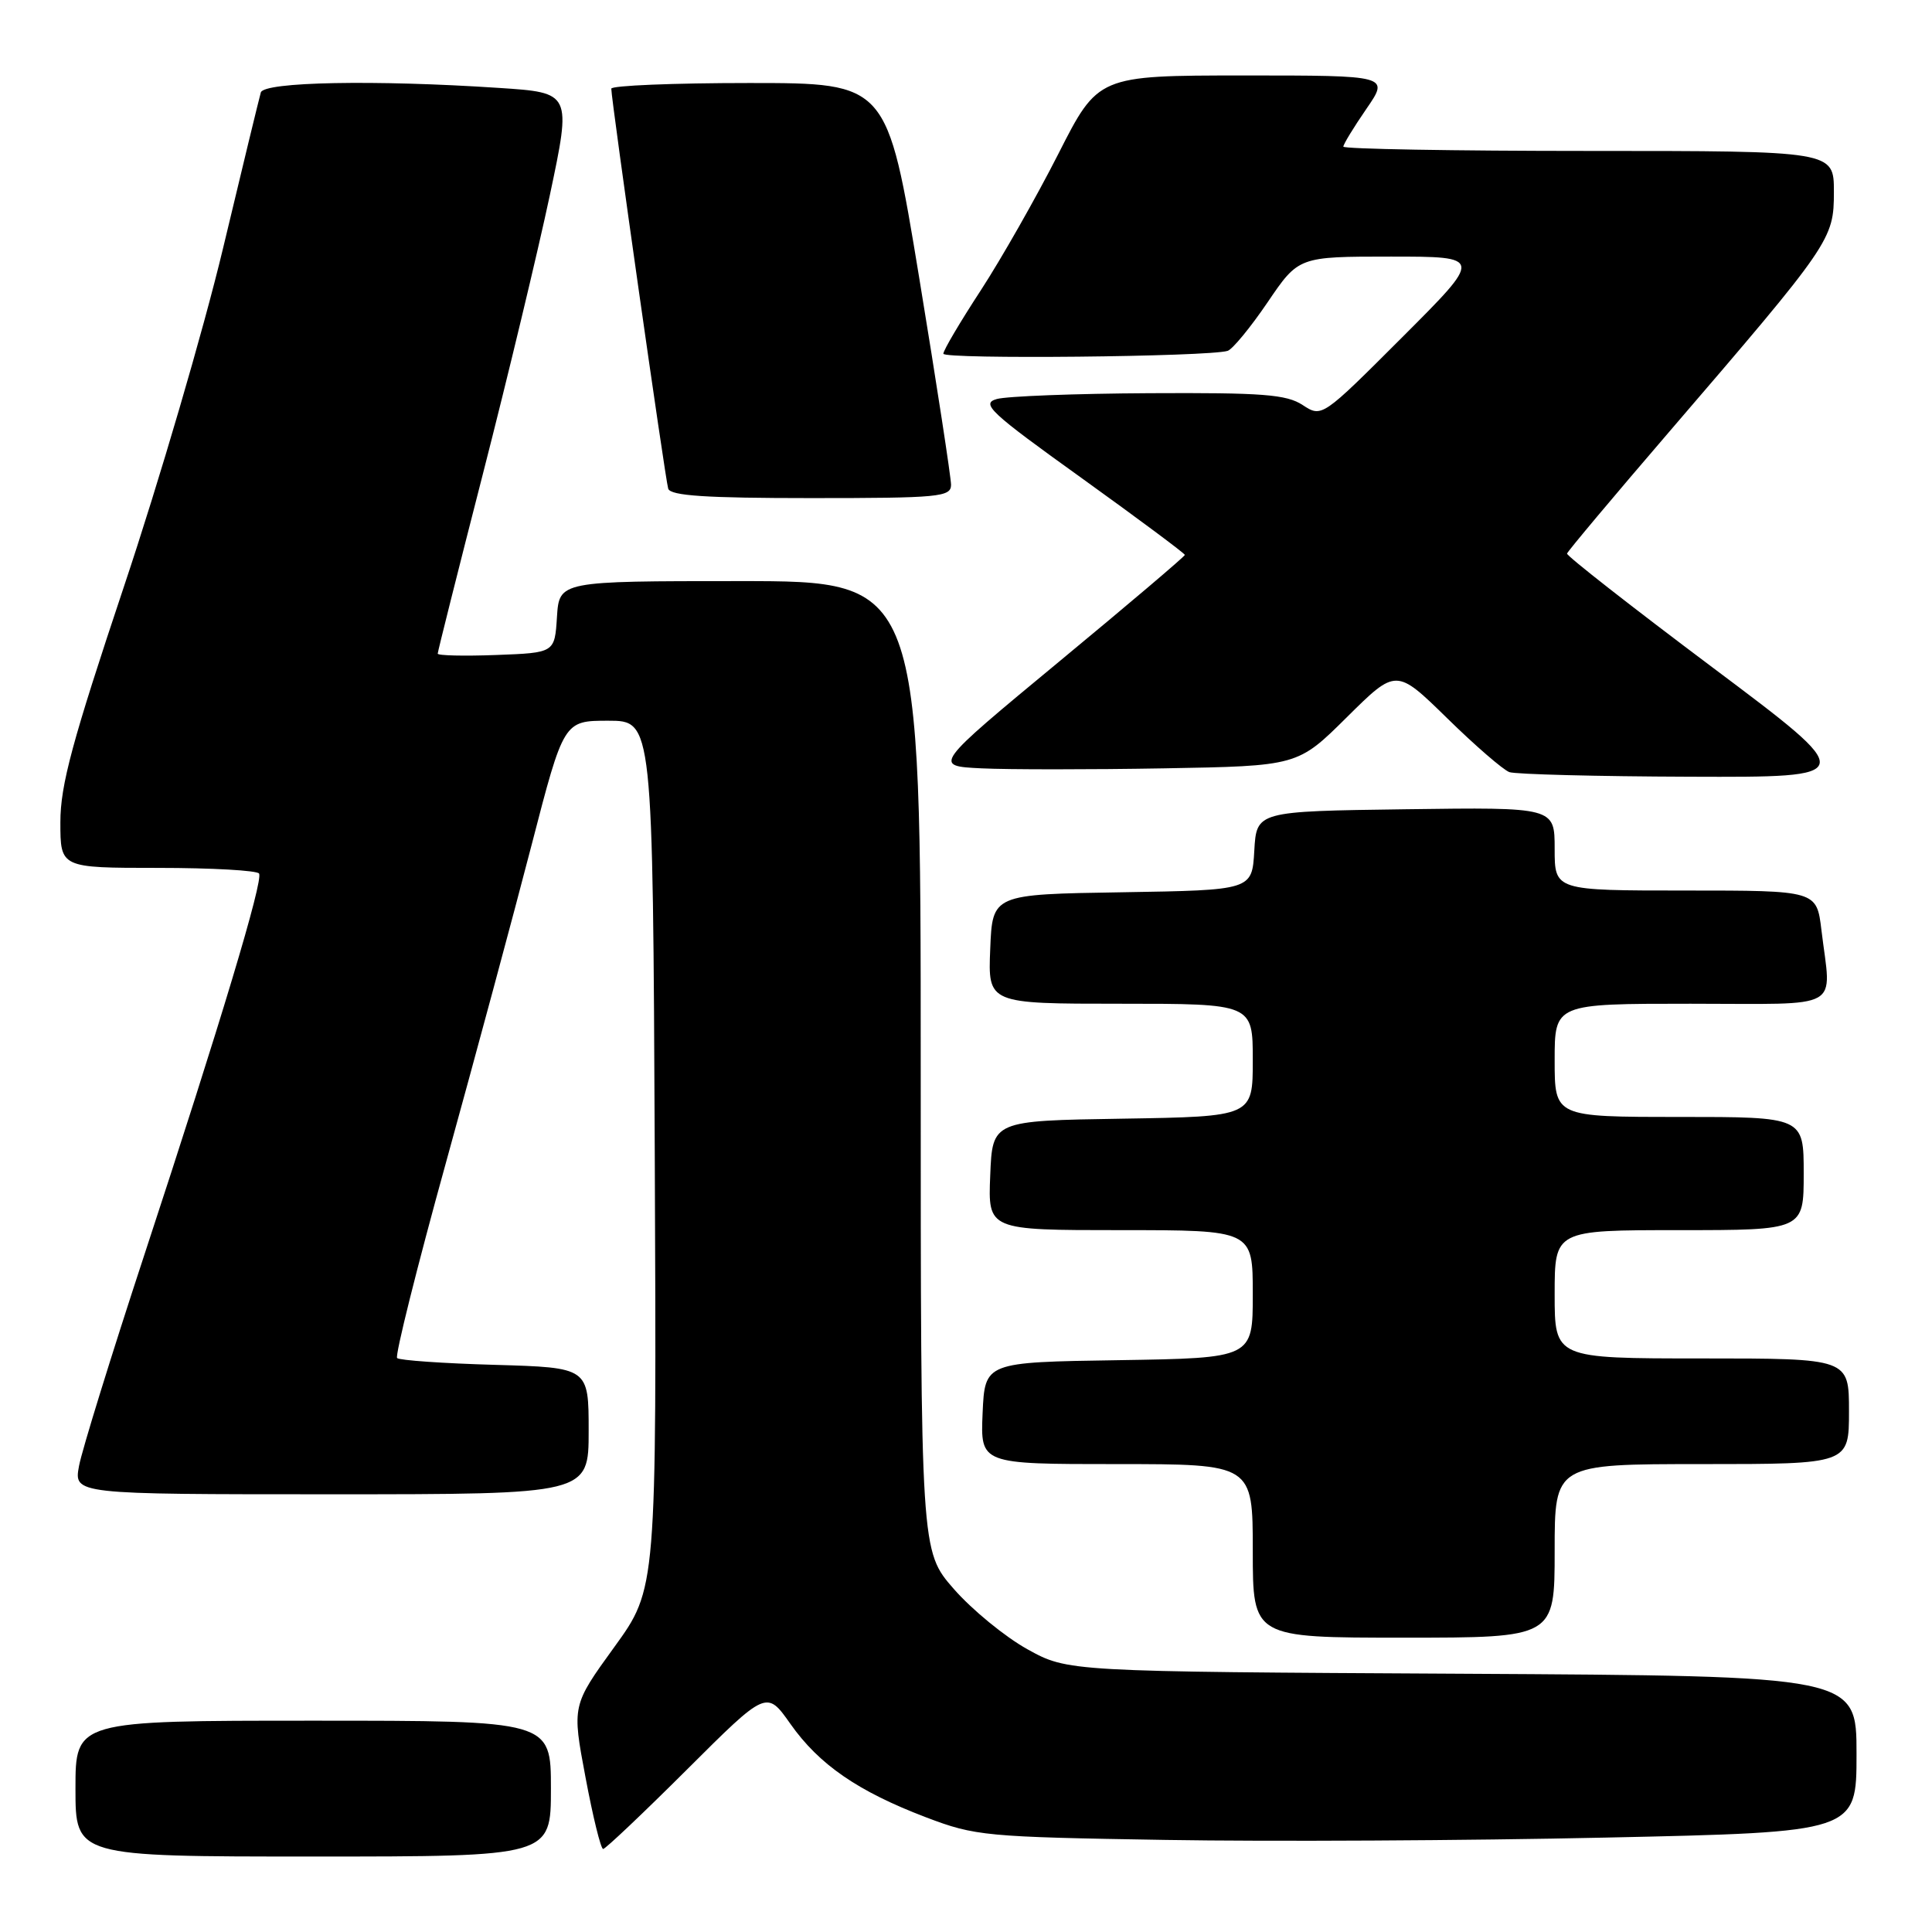 <?xml version="1.0" encoding="UTF-8" standalone="no"?>
<!DOCTYPE svg PUBLIC "-//W3C//DTD SVG 1.1//EN" "http://www.w3.org/Graphics/SVG/1.1/DTD/svg11.dtd" >
<svg xmlns="http://www.w3.org/2000/svg" xmlns:xlink="http://www.w3.org/1999/xlink" version="1.1" viewBox="0 0 256 256">
 <g >
 <path fill="currentColor"
d=" M 73.00 237.00 C 73.00 228.00 73.00 228.00 41.50 228.00 C 10.00 228.00 10.00 228.00 10.00 237.00 C 10.00 246.00 10.00 246.00 41.50 246.00 C 73.00 246.00 73.00 246.00 73.00 237.00 Z  M 91.02 234.48 C 101.58 223.95 101.58 223.95 104.73 228.42 C 108.54 233.83 113.69 237.37 122.72 240.81 C 129.22 243.28 130.55 243.41 154.50 243.80 C 168.25 244.03 194.46 243.89 212.75 243.49 C 246.00 242.77 246.00 242.77 246.00 232.42 C 246.00 222.07 246.00 222.07 193.75 221.78 C 141.50 221.50 141.50 221.50 136.13 218.53 C 133.18 216.89 128.79 213.30 126.38 210.54 C 122.00 205.53 122.00 205.53 122.00 141.27 C 122.00 77.00 122.00 77.00 98.05 77.00 C 74.11 77.00 74.11 77.00 73.80 81.75 C 73.50 86.50 73.50 86.50 65.75 86.79 C 61.49 86.95 58.00 86.87 58.00 86.61 C 58.00 86.35 60.69 75.64 63.98 62.82 C 67.27 49.99 71.26 33.38 72.85 25.89 C 75.73 12.28 75.73 12.28 66.12 11.65 C 49.69 10.56 34.98 10.84 34.56 12.25 C 34.36 12.94 32.09 22.27 29.53 33.00 C 26.96 43.73 21.07 63.84 16.43 77.70 C 9.57 98.23 8.00 104.03 8.00 108.95 C 8.00 115.00 8.00 115.00 20.94 115.00 C 28.06 115.00 34.08 115.34 34.33 115.75 C 34.89 116.71 29.28 135.39 19.16 166.17 C 14.76 179.55 10.85 192.19 10.47 194.25 C 9.78 198.00 9.78 198.00 43.89 198.00 C 78.00 198.00 78.00 198.00 78.00 189.60 C 78.00 181.21 78.00 181.21 65.58 180.85 C 58.75 180.66 52.92 180.25 52.62 179.95 C 52.32 179.65 55.24 167.95 59.12 153.95 C 62.99 139.95 68.08 121.08 70.43 112.00 C 74.70 95.50 74.70 95.50 80.60 95.50 C 86.50 95.50 86.50 95.50 86.76 153.00 C 87.01 210.50 87.01 210.50 81.40 218.24 C 75.79 225.99 75.79 225.99 77.58 235.49 C 78.56 240.72 79.61 245.00 79.92 245.00 C 80.22 245.00 85.22 240.26 91.02 234.48 Z  M 206.00 205.50 C 206.00 194.00 206.00 194.00 225.50 194.00 C 245.00 194.00 245.00 194.00 245.00 187.00 C 245.00 180.00 245.00 180.00 225.50 180.00 C 206.00 180.00 206.00 180.00 206.00 171.50 C 206.00 163.00 206.00 163.00 222.50 163.00 C 239.00 163.00 239.00 163.00 239.00 155.50 C 239.00 148.00 239.00 148.00 222.50 148.00 C 206.00 148.00 206.00 148.00 206.00 140.50 C 206.00 133.00 206.00 133.00 224.00 133.00 C 244.52 133.00 242.65 134.05 241.35 123.25 C 240.72 118.00 240.72 118.00 223.36 118.00 C 206.00 118.00 206.00 118.00 206.00 112.48 C 206.00 106.96 206.00 106.96 186.25 107.23 C 166.50 107.50 166.50 107.50 166.20 112.73 C 165.90 117.95 165.90 117.95 148.70 118.23 C 131.50 118.50 131.50 118.50 131.21 125.75 C 130.91 133.00 130.91 133.00 148.46 133.00 C 166.00 133.00 166.00 133.00 166.00 140.48 C 166.00 147.95 166.00 147.95 148.75 148.23 C 131.50 148.50 131.50 148.50 131.21 155.75 C 130.91 163.00 130.91 163.00 148.46 163.00 C 166.00 163.00 166.00 163.00 166.00 171.48 C 166.00 179.95 166.00 179.95 148.25 180.23 C 130.50 180.50 130.50 180.50 130.20 187.25 C 129.91 194.00 129.91 194.00 147.95 194.00 C 166.00 194.00 166.00 194.00 166.00 205.50 C 166.00 217.00 166.00 217.00 186.00 217.00 C 206.00 217.00 206.00 217.00 206.00 205.50 Z  M 226.92 88.44 C 216.24 80.43 207.56 73.64 207.64 73.35 C 207.72 73.05 213.79 65.81 221.14 57.26 C 242.69 32.18 243.00 31.74 243.00 25.41 C 243.00 20.00 243.00 20.00 210.50 20.00 C 192.62 20.00 178.00 19.74 178.00 19.43 C 178.00 19.12 179.37 16.87 181.05 14.43 C 184.10 10.00 184.10 10.00 164.80 10.00 C 145.50 10.01 145.50 10.01 140.21 20.44 C 137.29 26.18 132.68 34.29 129.96 38.47 C 127.23 42.65 125.00 46.42 125.00 46.87 C 125.00 47.63 160.17 47.28 162.67 46.49 C 163.31 46.29 165.69 43.40 167.96 40.06 C 172.07 34.00 172.07 34.00 184.28 34.00 C 196.49 34.00 196.49 34.00 185.82 44.67 C 175.16 55.33 175.16 55.33 172.61 53.67 C 170.46 52.26 167.31 52.02 152.29 52.10 C 142.50 52.15 133.41 52.50 132.09 52.87 C 129.93 53.48 131.13 54.60 143.34 63.36 C 150.85 68.76 157.00 73.34 157.00 73.53 C 157.00 73.72 149.49 80.10 140.31 87.69 C 123.63 101.50 123.63 101.50 130.06 101.81 C 133.60 101.98 144.48 101.98 154.22 101.81 C 171.95 101.50 171.95 101.50 178.47 95.03 C 185.00 88.56 185.00 88.56 191.75 95.16 C 195.46 98.80 199.18 102.01 200.00 102.31 C 200.82 102.60 211.59 102.88 223.92 102.92 C 246.34 103.00 246.34 103.00 226.92 88.44 Z  M 126.02 64.25 C 126.02 63.29 124.12 50.91 121.79 36.75 C 117.55 11.00 117.55 11.00 99.27 11.00 C 89.22 11.00 81.00 11.34 81.00 11.75 C 80.99 13.21 88.15 63.52 88.54 64.75 C 88.84 65.69 93.52 66.00 107.47 66.00 C 124.44 66.00 126.00 65.85 126.02 64.25 Z "/>
</g>
</svg>